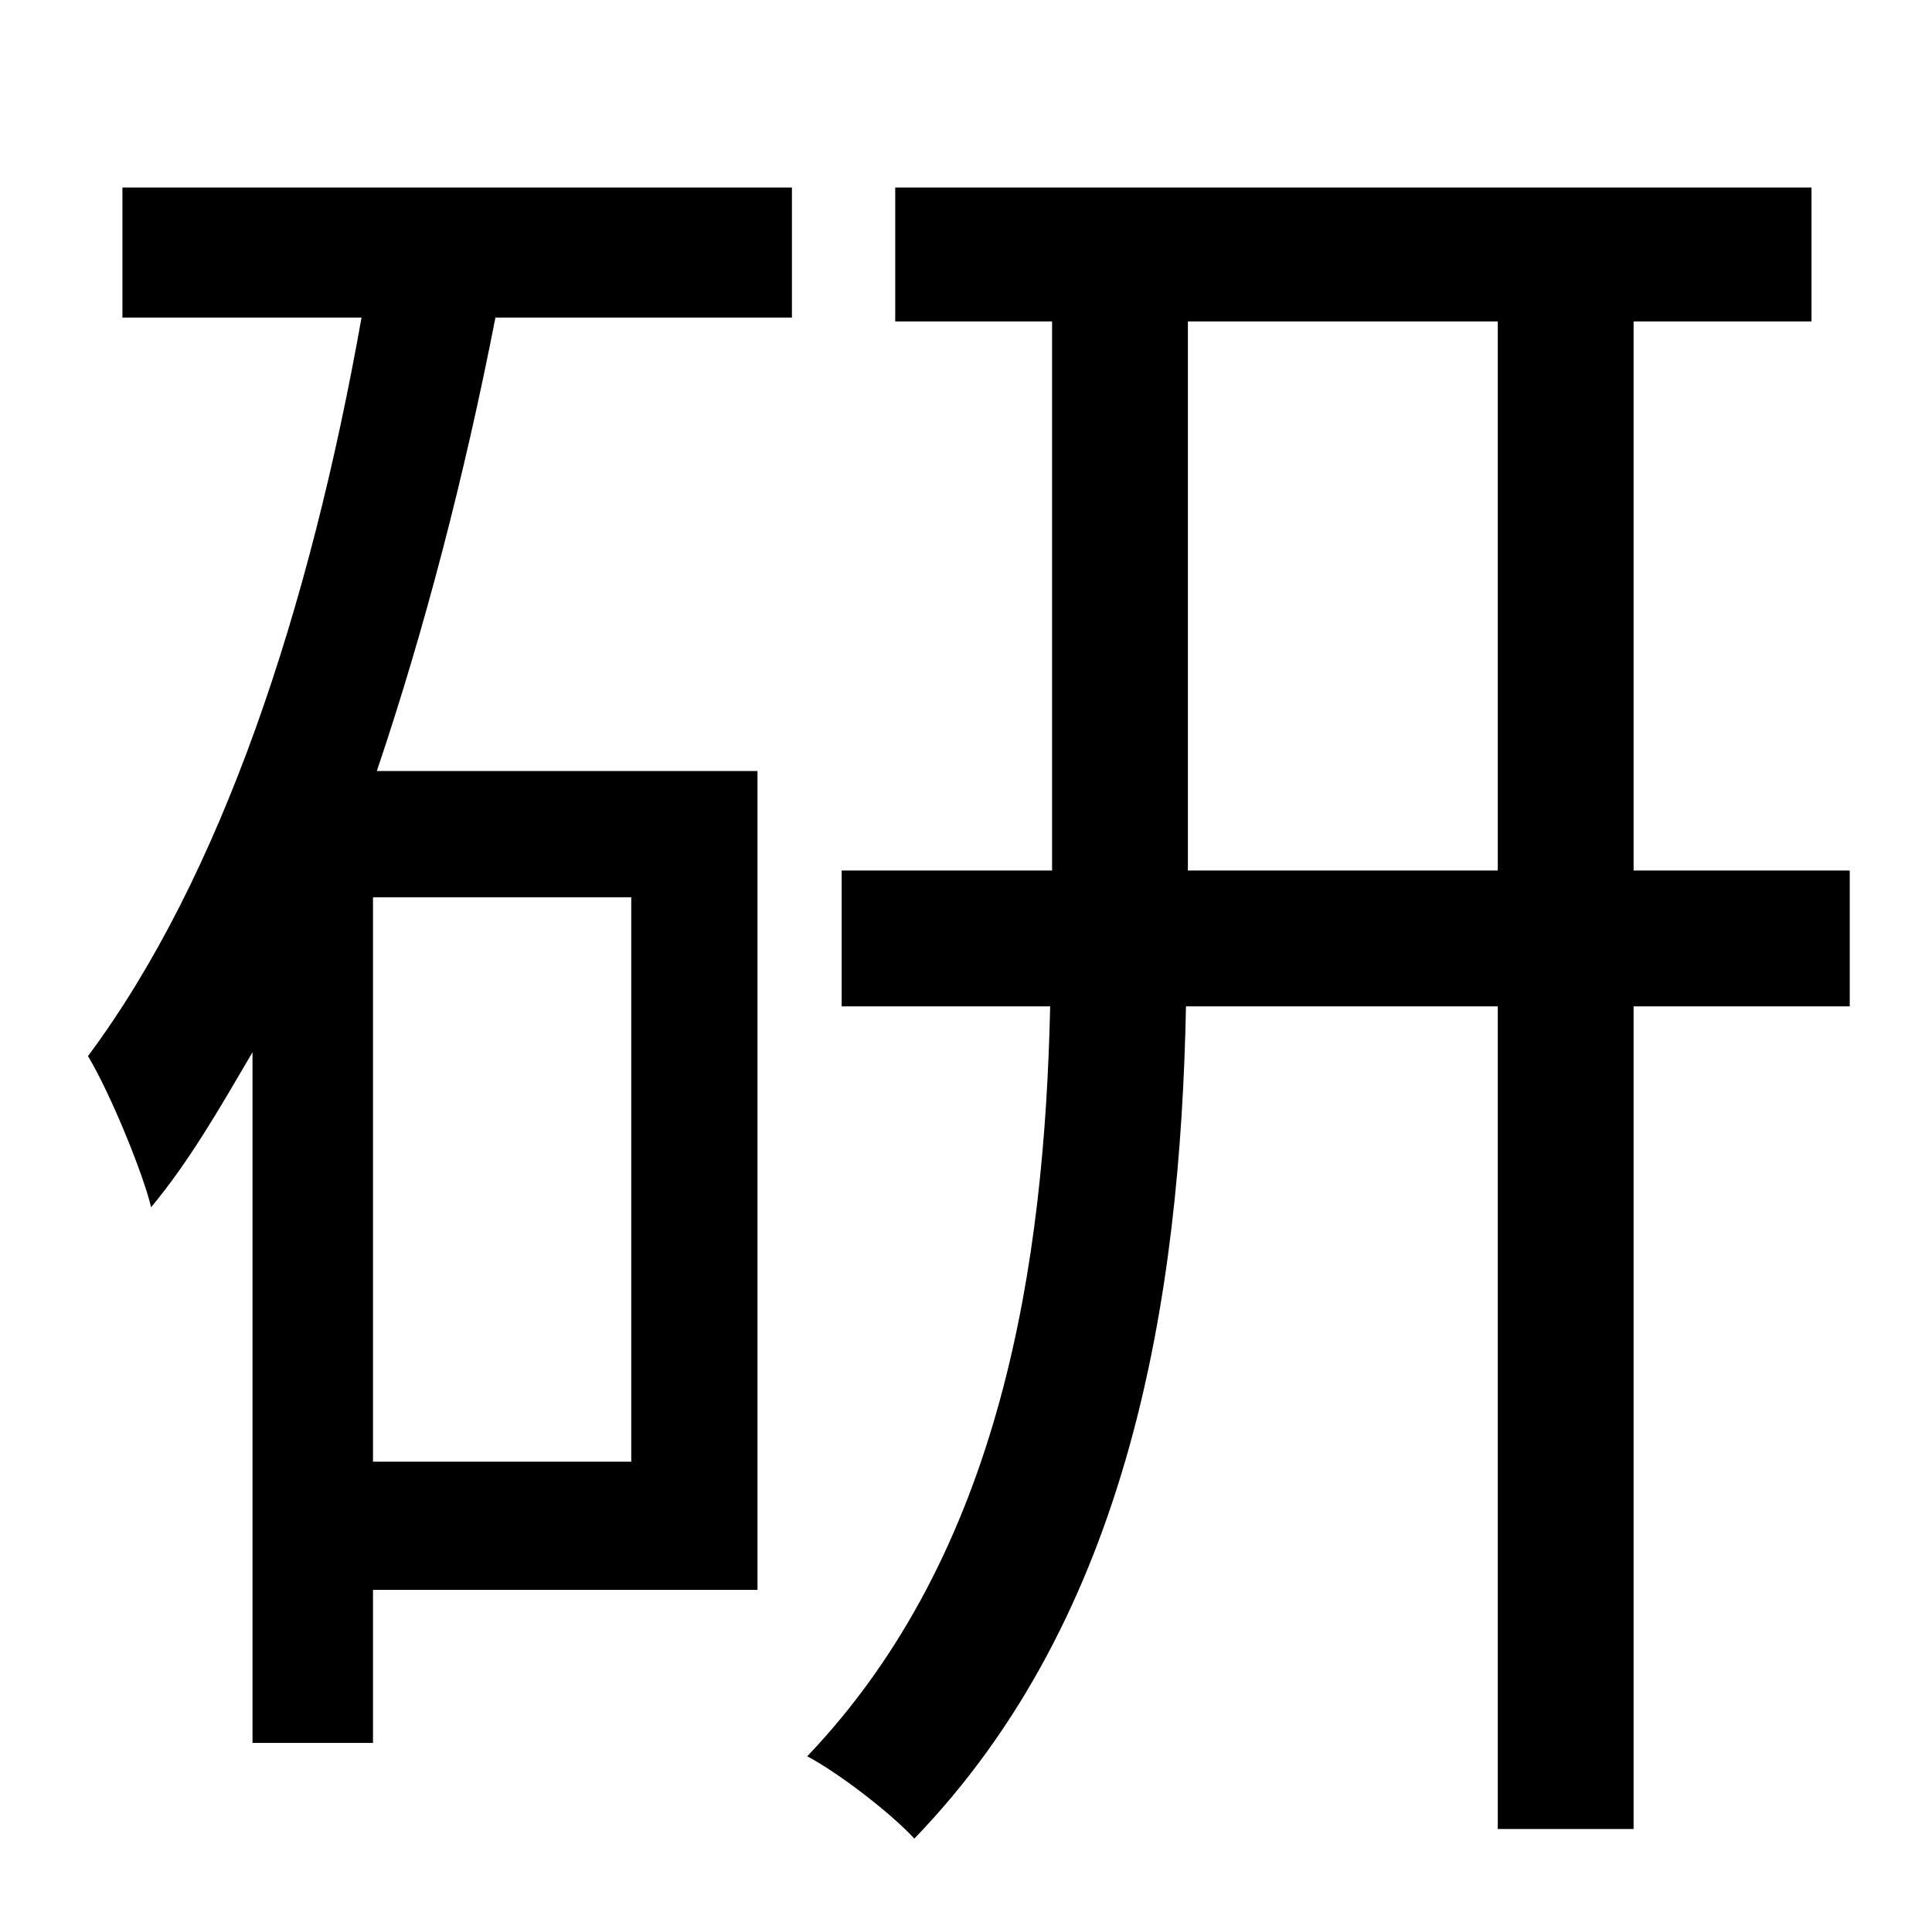 <?xml version="1.0" standalone="no"?>
<!DOCTYPE svg PUBLIC "-//W3C//DTD SVG 1.1//EN" "http://www.w3.org/Graphics/SVG/1.1/DTD/svg11.dtd" >
<svg xmlns="http://www.w3.org/2000/svg" xmlns:xlink="http://www.w3.org/1999/xlink" version="1.1" viewBox="-10 0 1010 1000">
   <path fill="currentColor"
d="M320 764v-295h-135v295h135zM54 166v-68h350v68h-155c-16 82 -37 163 -62 237h199v428h-201v80h-63v-361c-17 29 -33 57 -53 81c-4 -17 -21 -59 -33 -79c70 -94 116 -234 143 -386h-125zM611 455h162v-287h-162v287zM957 455v71h-113v430h-71v-430h-163
c-3 152 -29 318 -142 435c-12 -13 -39 -34 -56 -43c102 -107 124 -258 127 -392h-109v-71h110v-287h-82v-70h479v70h-93v287h113z" />
</svg>
